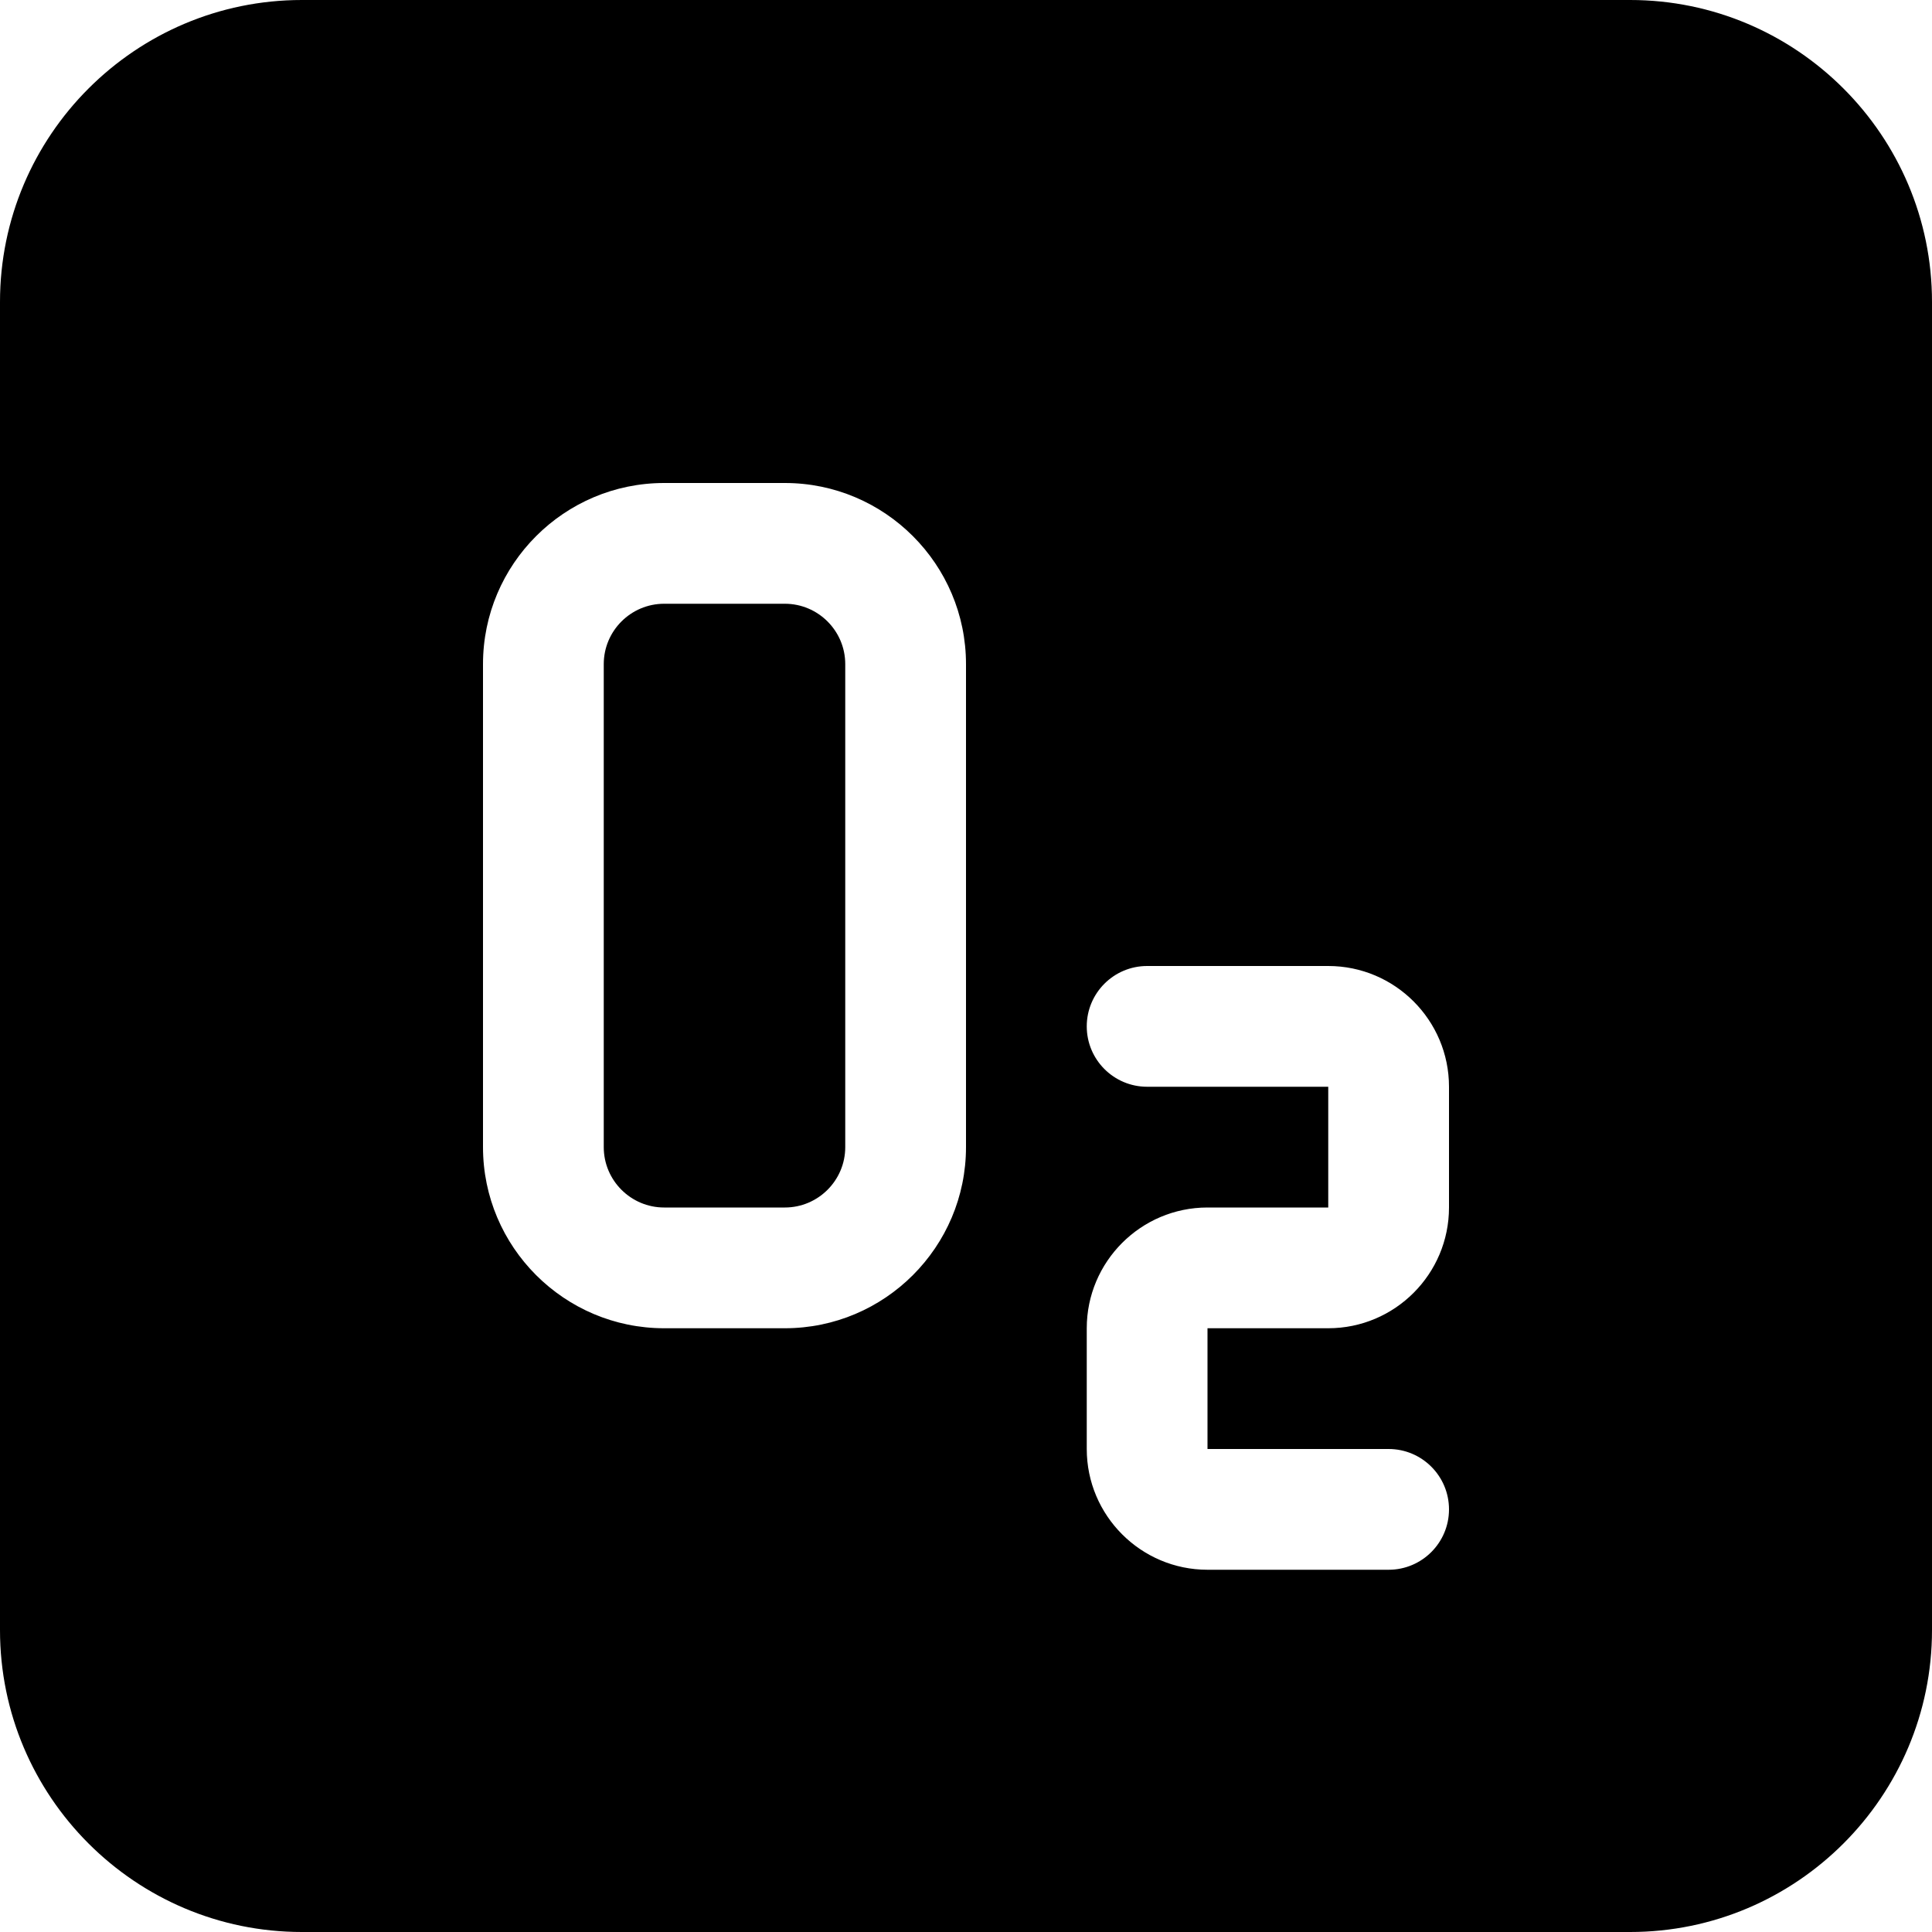 <?xml version="1.0" encoding="UTF-8"?>
<svg xmlns="http://www.w3.org/2000/svg" xmlns:xlink="http://www.w3.org/1999/xlink" width="375pt" height="375pt" viewBox="0 0 375 375" version="1.2">
<g id="surface1">
<path style=" stroke:none;fill-rule:nonzero;fill:rgb(0%,0%,0%);fill-opacity:1;" d="M 152.344 117.188 L 128.906 117.188 C 122.461 117.188 117.188 122.438 117.188 128.906 L 117.188 222.656 C 117.188 229.125 122.461 234.375 128.906 234.375 L 152.344 234.375 C 158.789 234.375 164.062 229.125 164.062 222.656 L 164.062 128.906 C 164.062 122.438 158.789 117.188 152.344 117.188 Z M 152.344 117.188 "/>
<path style=" stroke:none;fill-rule:nonzero;fill:rgb(0%,0%,0%);fill-opacity:1;" d="M 316.406 0 L 58.594 0 C 26.273 0 0 26.297 0 58.594 L 0 316.406 C 0 348.703 26.273 375 58.594 375 L 316.406 375 C 348.727 375 375 348.703 375 316.406 L 375 58.594 C 375 26.297 348.727 0 316.406 0 Z M 187.5 222.656 C 187.5 242.039 171.727 257.812 152.344 257.812 L 128.906 257.812 C 109.523 257.812 93.75 242.039 93.75 222.656 L 93.75 128.906 C 93.75 109.523 109.523 93.75 128.906 93.75 L 152.344 93.75 C 171.727 93.75 187.5 109.523 187.5 128.906 Z M 281.25 234.375 C 281.25 247.289 270.75 257.812 257.812 257.812 L 234.375 257.812 L 234.375 281.25 L 269.531 281.25 C 276 281.25 281.25 286.5 281.25 292.969 C 281.25 299.438 276 304.688 269.531 304.688 L 234.375 304.688 C 221.438 304.688 210.938 294.164 210.938 281.25 L 210.938 257.812 C 210.938 244.898 221.438 234.375 234.375 234.375 L 257.812 234.375 L 257.812 210.938 L 222.656 210.938 C 216.188 210.938 210.938 205.688 210.938 199.219 C 210.938 192.75 216.188 187.5 222.656 187.5 L 257.812 187.5 C 270.75 187.5 281.25 198.023 281.25 210.938 Z M 281.25 234.375 "/>
</g>
</svg>
